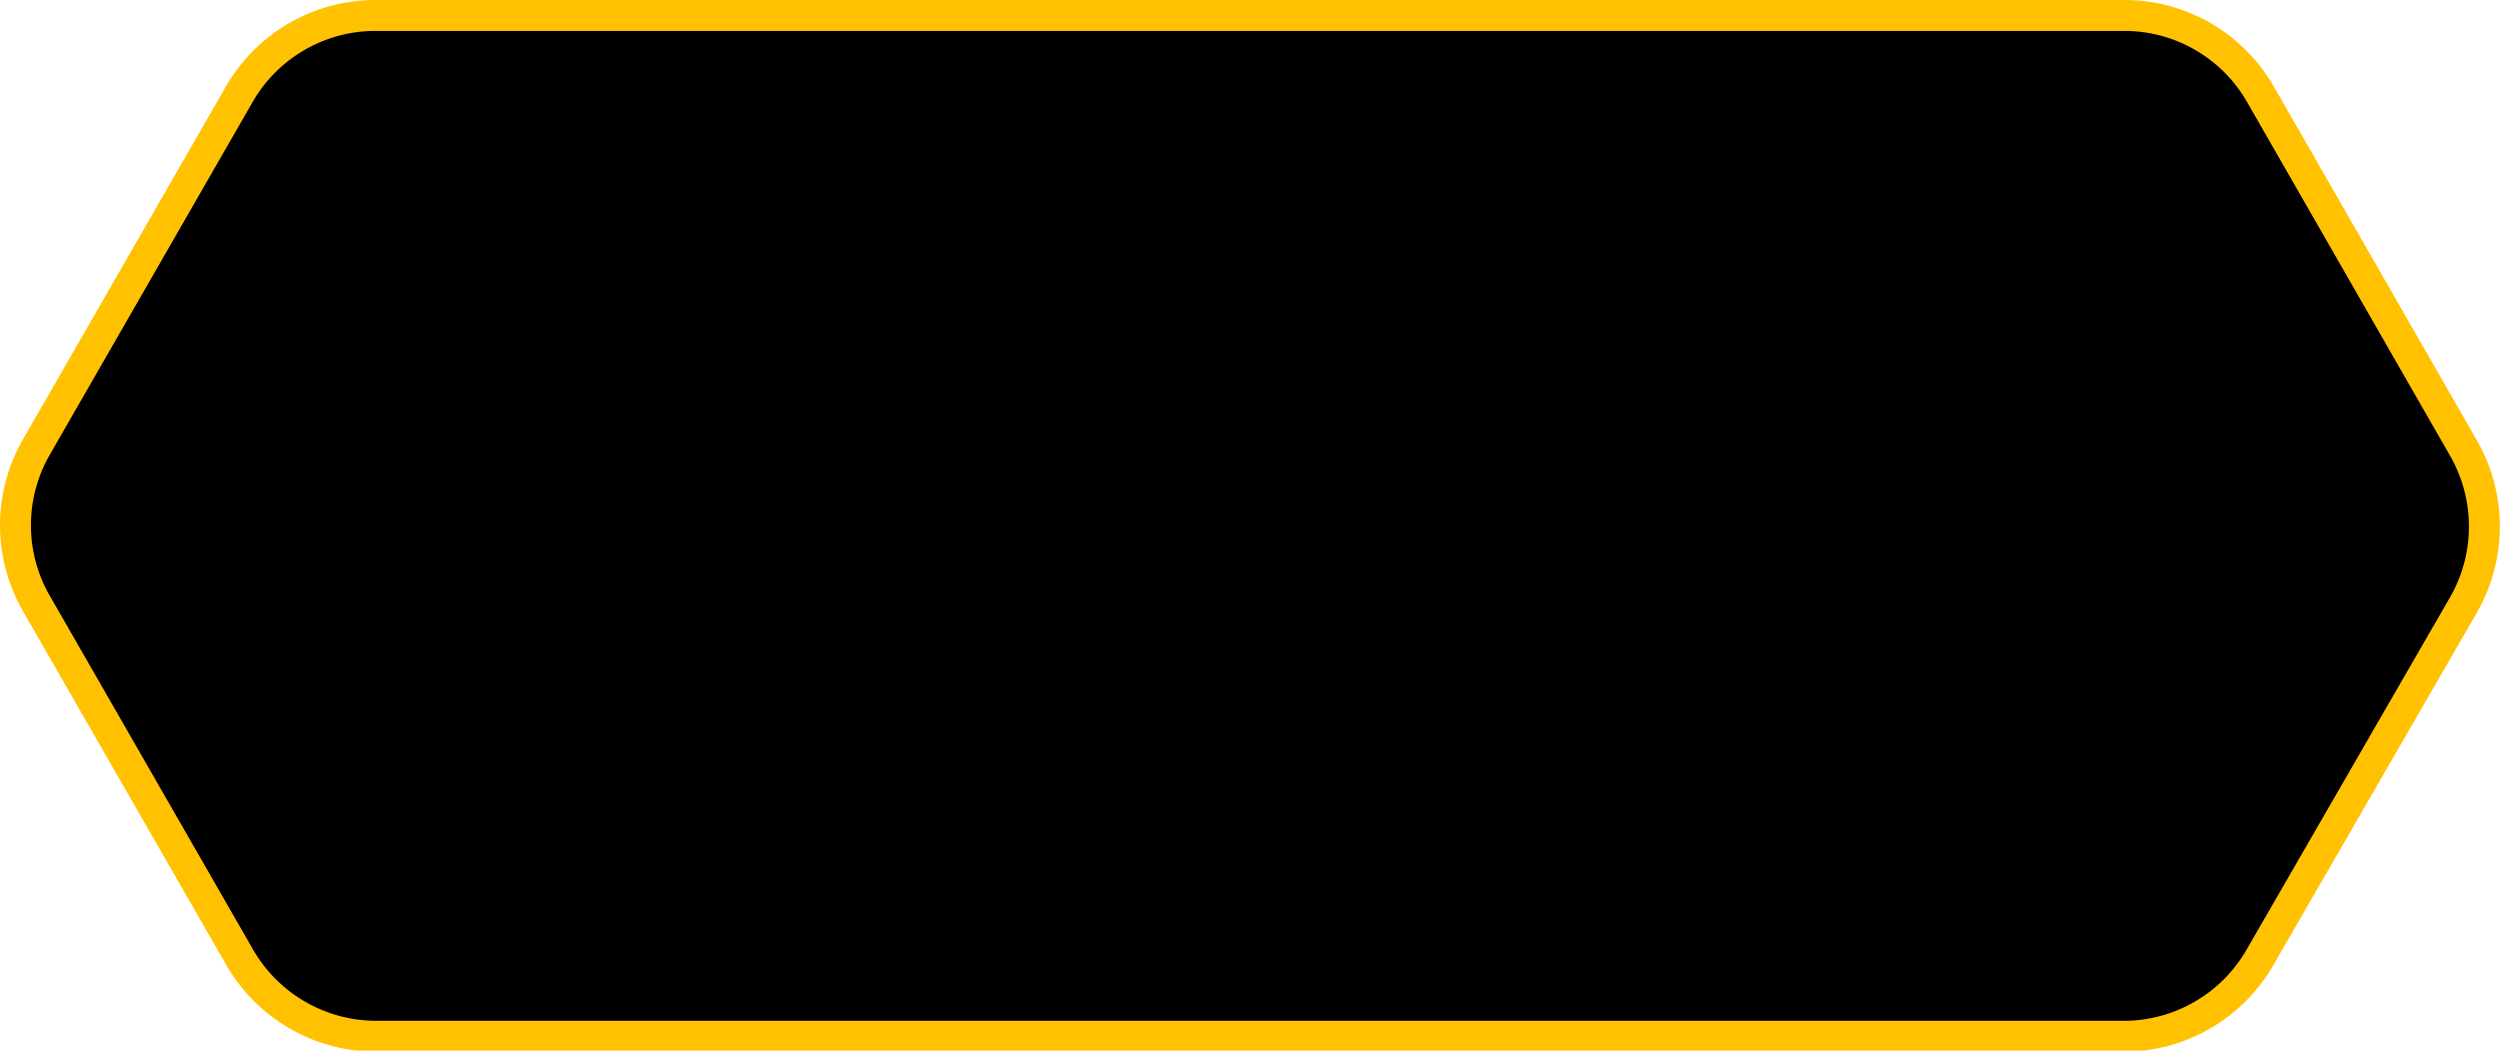 <svg xmlns="http://www.w3.org/2000/svg" viewBox="0 0 80.89 33.99"><defs><style>.cls-1{stroke:#ffc100;stroke-miterlimit:10;}</style></defs><g id="Ebene_2" data-name="Ebene 2"><g id="MINT"><path class="cls-1" d="M73.11,31l6.6-11.43a5.1,5.1,0,0,0,0-5.07L73.11,3A5.08,5.08,0,0,0,68.72.5H12.17A5.09,5.09,0,0,0,7.77,3L1.18,14.46a5.07,5.07,0,0,0,0,5.07L7.77,31a5.11,5.11,0,0,0,4.4,2.53H68.72A5.09,5.09,0,0,0,73.11,31Z"/></g></g></svg>